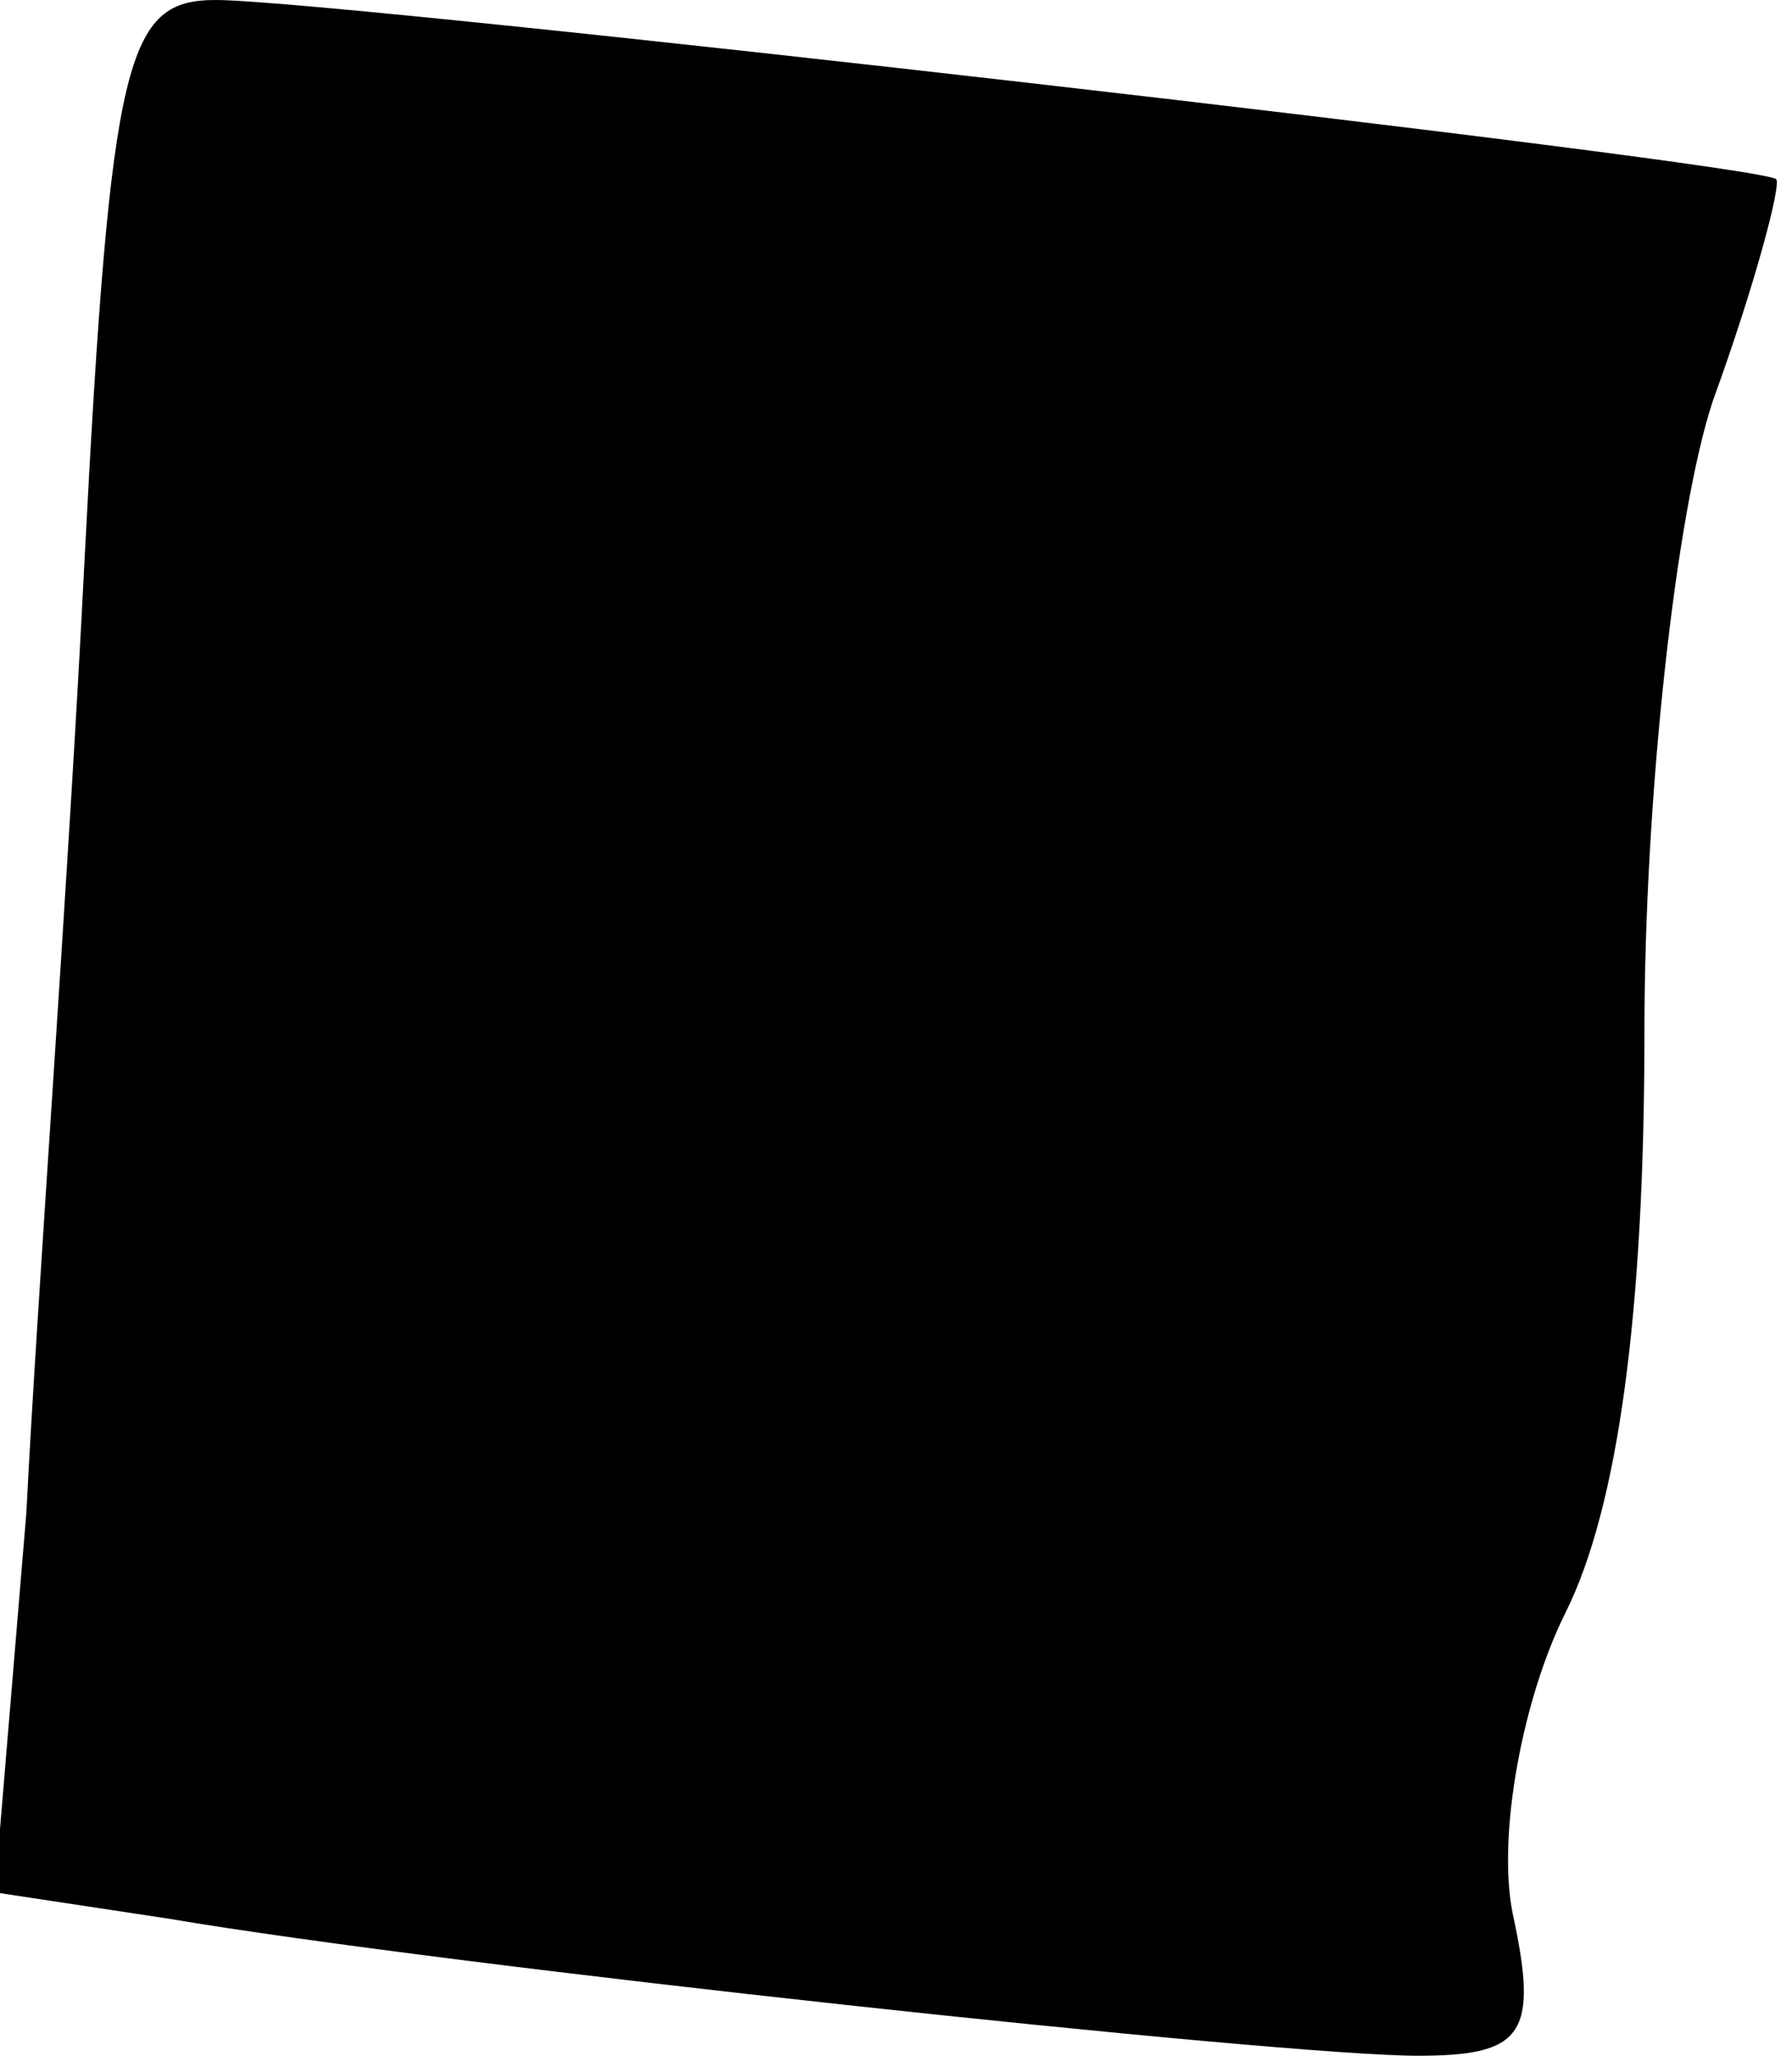 <?xml version="1.0" standalone="no"?>
<!DOCTYPE svg PUBLIC "-//W3C//DTD SVG 20010904//EN"
 "http://www.w3.org/TR/2001/REC-SVG-20010904/DTD/svg10.dtd">
<svg version="1.0" xmlns="http://www.w3.org/2000/svg"
 width="34pt" height="39pt" viewBox="0 0 34 39"
 preserveAspectRatio="xMidYMid meet">
<g transform="translate(0,39) scale(0.1,-0.1)"
fill="#000000" stroke="none">
<path fill="#000000" stroke="none" d="M16 283 c-3 -60 -9 -140 -11 -180 l-6
-72 33 -5 c53 -9 211 -26 237 -26 20 0 23 4 18 27 -3 15 2 41 10 57 10 20 15
57 15 110 0 45 6 99 13 120 8 22 13 41 12 42 -3 3 -273 34 -296 34 -17 0 -20
-10 -25 -107z"/>
</g>
</svg>
